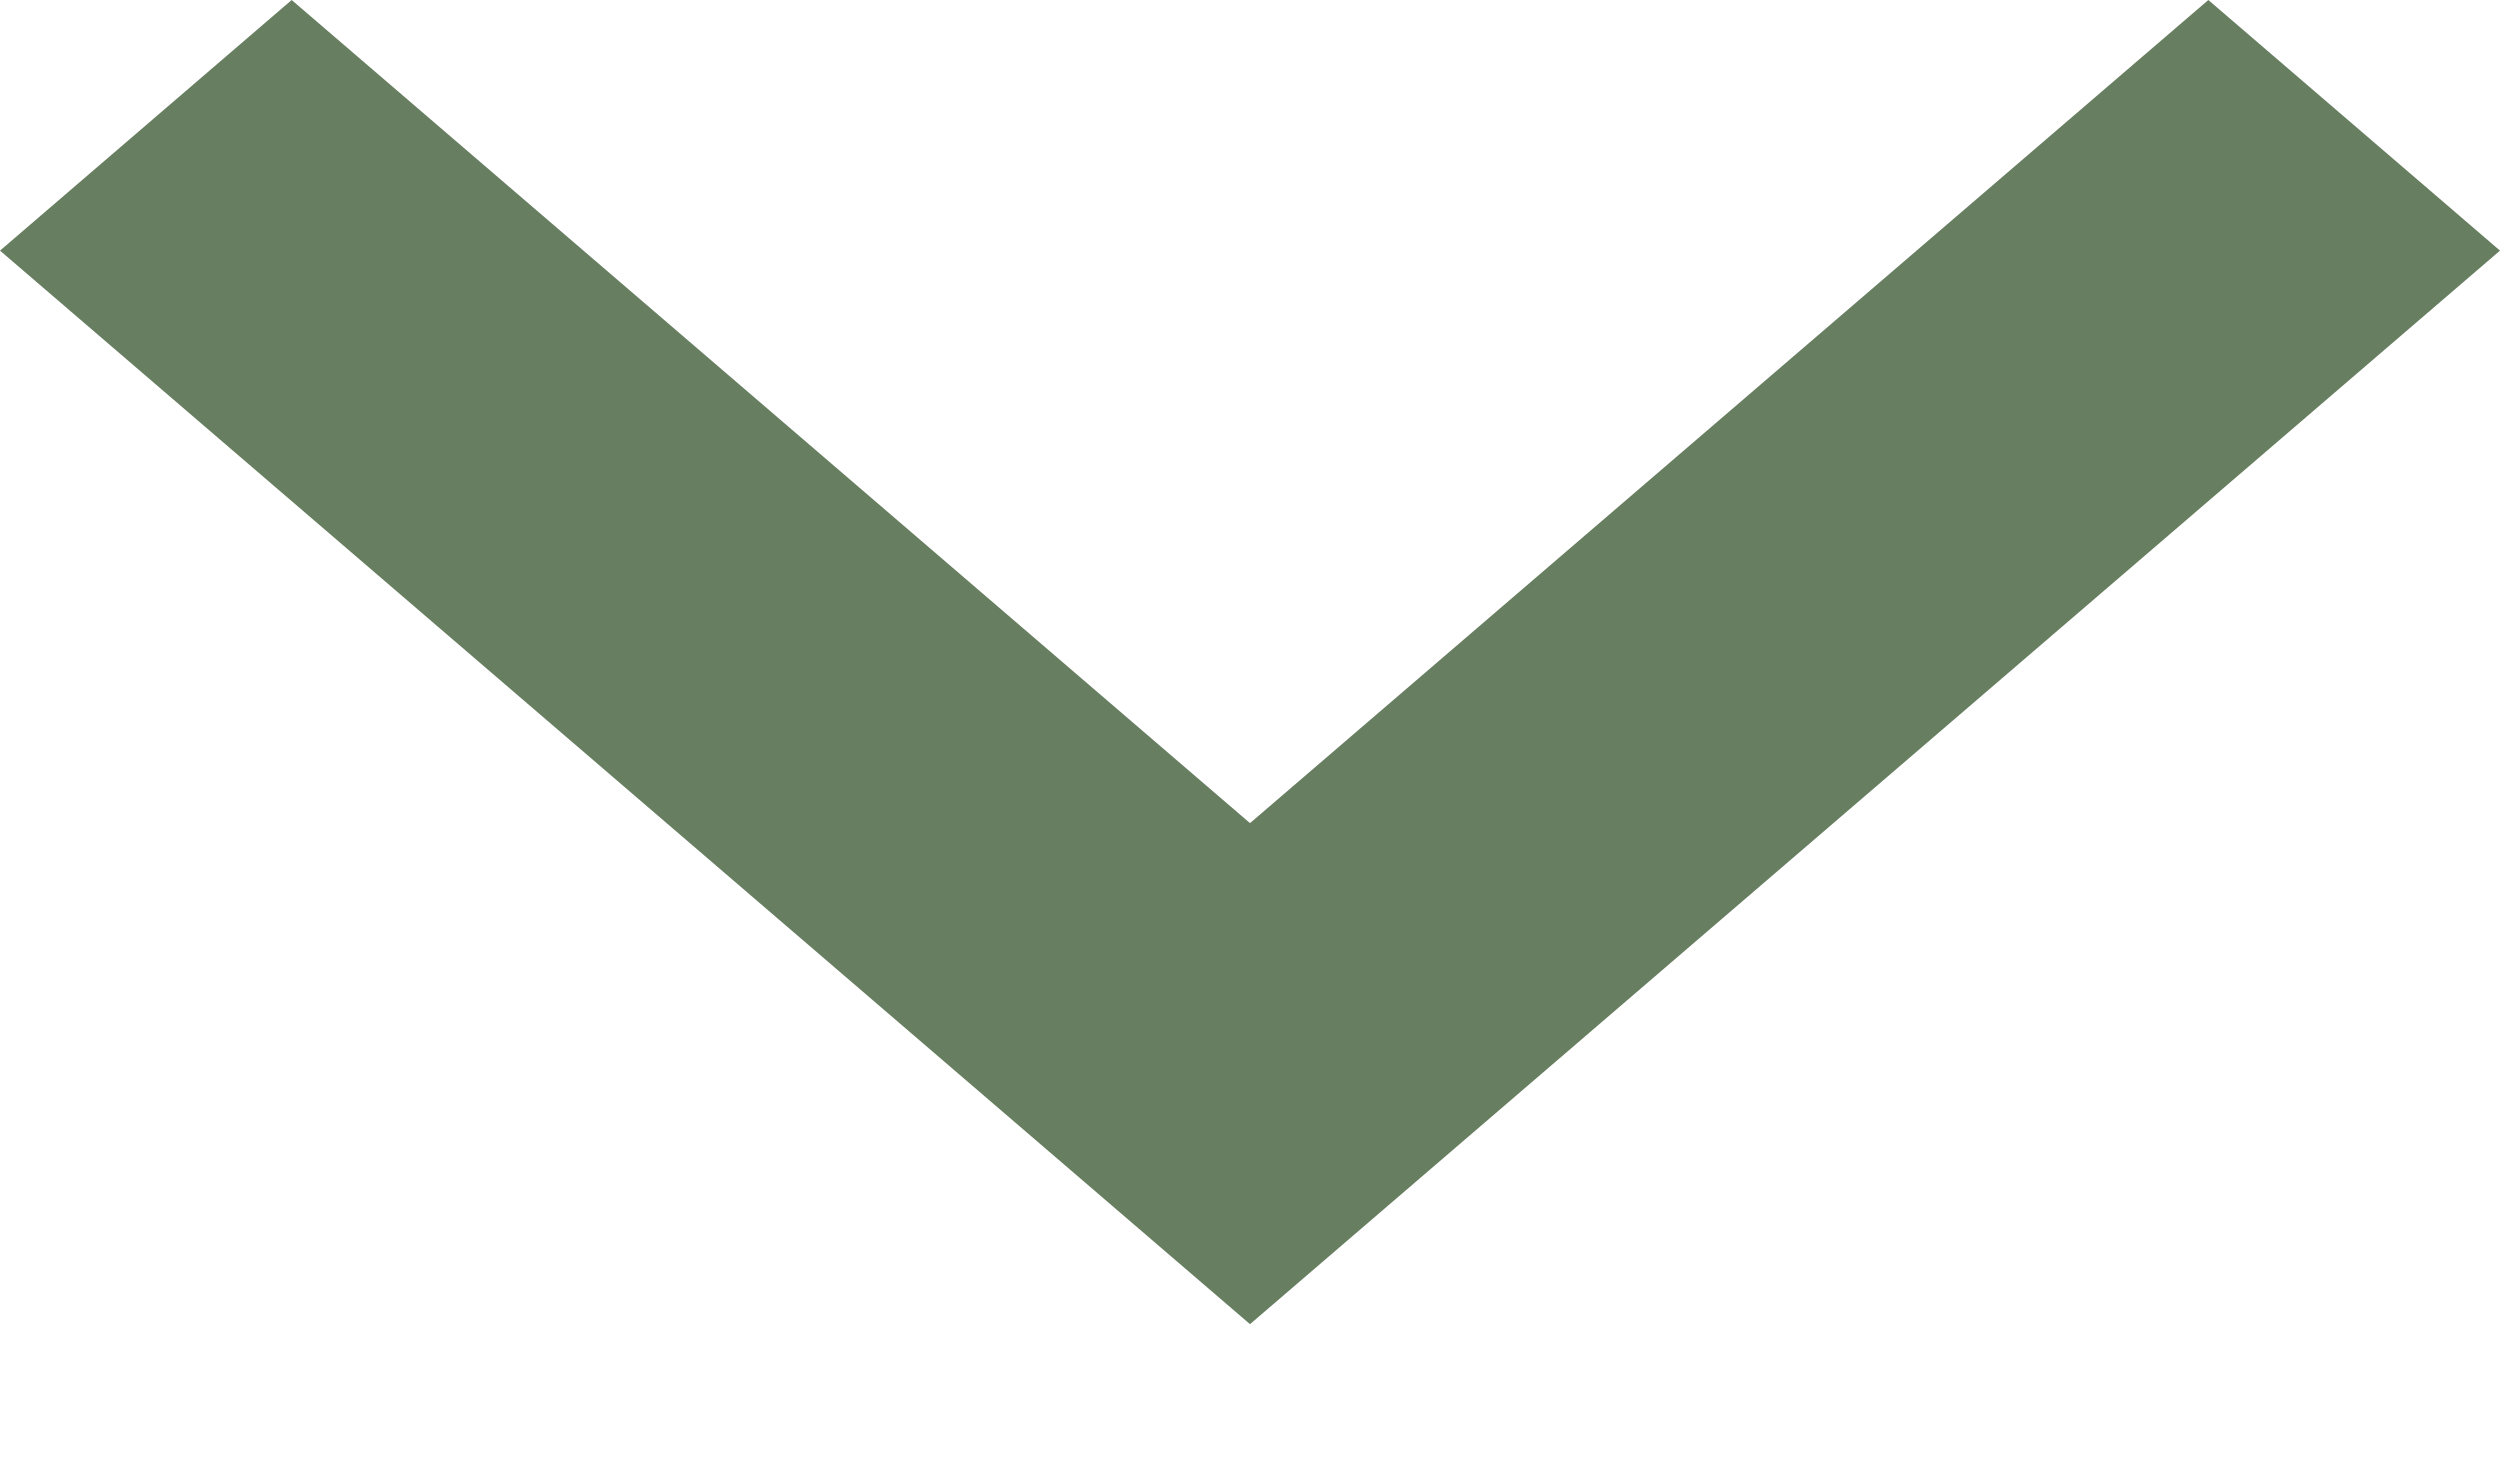 <svg width="12" height="7" viewBox="0 0 12 7" fill="none" xmlns="http://www.w3.org/2000/svg">
<path d="M12 1.203L10.6 -5.2564e-08L6 3.951L1.4 -3.97985e-07L-6.11959e-08 1.203L6 6.356L12 1.203Z" fill="#677E61"/>
</svg>
